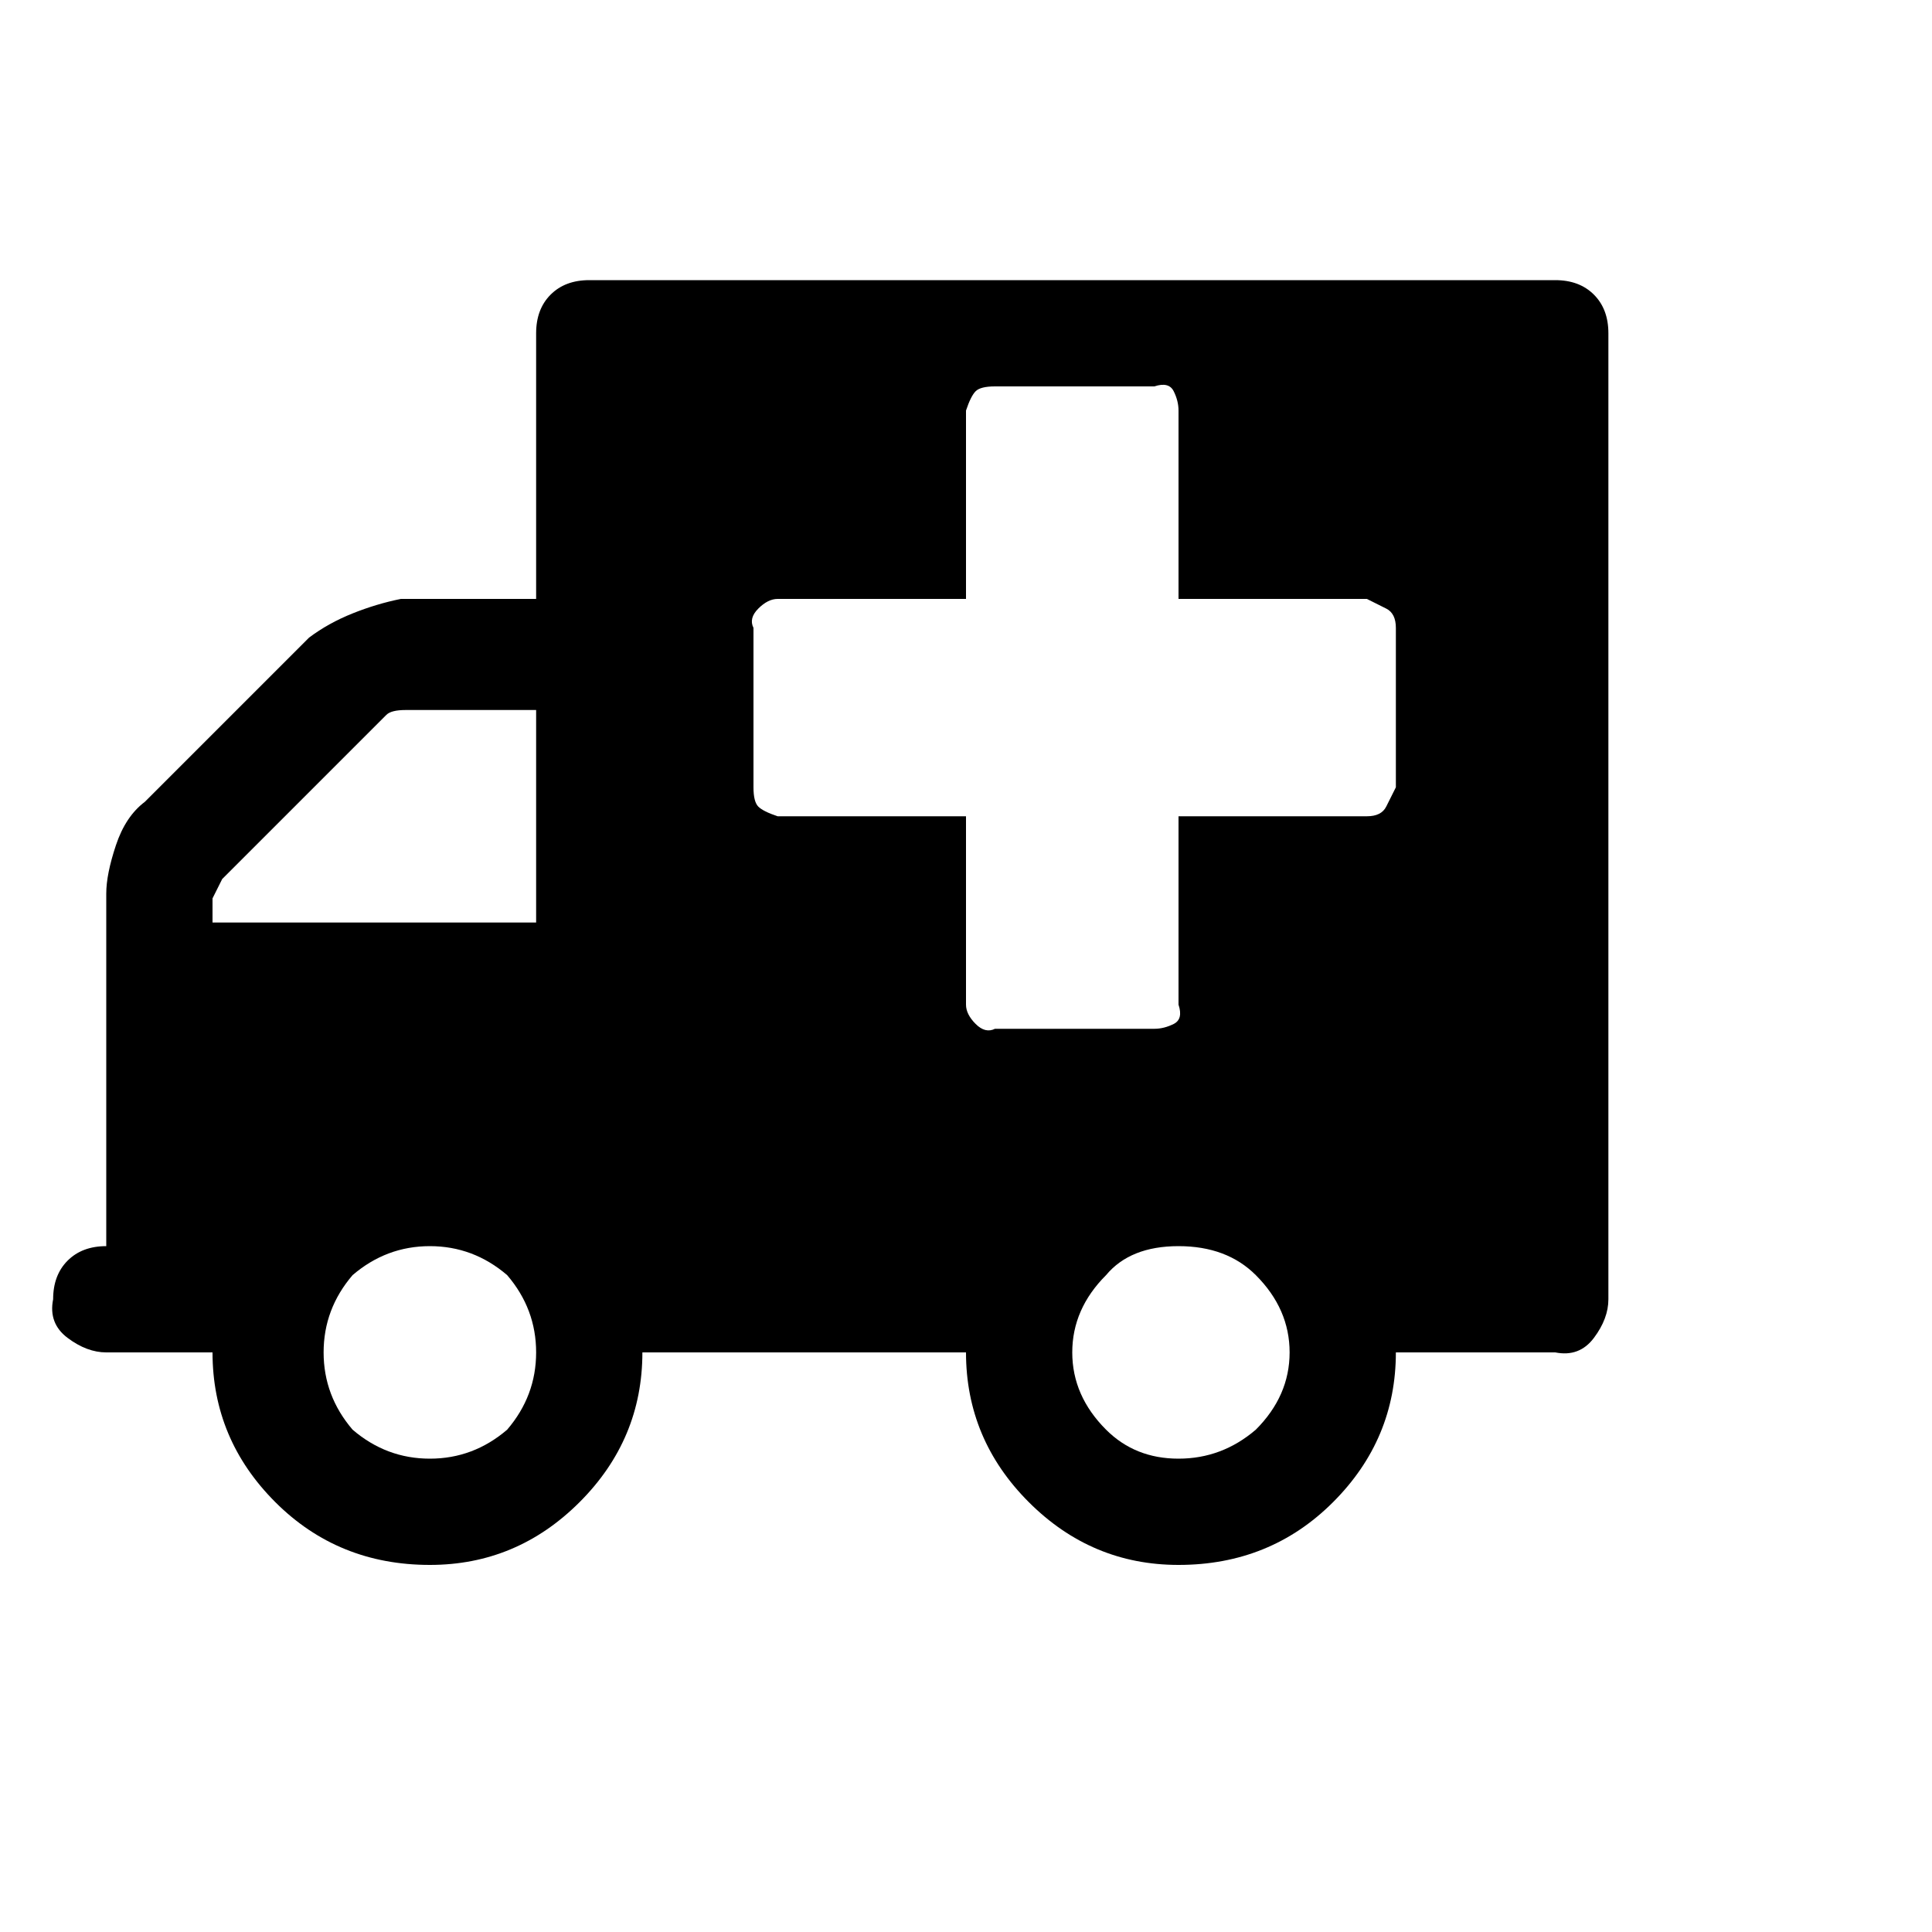 <?xml version="1.0"?><svg viewBox="0 0 40 40" xmlns="http://www.w3.org/2000/svg" height="40" width="40"><path d="m10.5 29.6q0.6-0.7 0.6-1.6t-0.6-1.6q-0.7-0.6-1.6-0.6t-1.6 0.6q-0.6 0.7-0.6 1.6t0.6 1.6q0.7 0.6 1.6 0.6t1.6-0.6z m-6.1-10.5h6.7v-4.4h-2.7q-0.3 0-0.4 0.1l-3.4 3.4q-0.1 0.2-0.2 0.4v0.5z m21.6 10.5q0.7-0.7 0.7-1.6t-0.7-1.6q-0.6-0.6-1.6-0.6t-1.5 0.6q-0.7 0.7-0.7 1.6t0.7 1.6q0.6 0.6 1.5 0.6t1.6-0.6z m2.9-13.3v-3.3q0-0.3-0.2-0.4t-0.4-0.2h-3.9v-3.9q0-0.2-0.1-0.4t-0.4-0.1h-3.3q-0.3 0-0.4 0.1t-0.2 0.4v3.9h-3.9q-0.2 0-0.4 0.2t-0.1 0.4v3.3q0 0.3 0.1 0.4t0.4 0.2h3.9v3.9q0 0.2 0.2 0.4t0.4 0.1h3.3q0.2 0 0.4-0.1t0.1-0.4v-3.9h3.9q0.3 0 0.4-0.2t0.2-0.4z m4.4-9.4v20q0 0.4-0.3 0.8t-0.8 0.3h-3.3q0 1.8-1.3 3.1t-3.2 1.3q-1.8 0-3.1-1.3t-1.3-3.1h-6.7q0 1.8-1.3 3.1t-3.1 1.3q-1.9 0-3.2-1.3t-1.3-3.1h-2.2q-0.4 0-0.8-0.3t-0.3-0.8q0-0.5 0.3-0.8t0.8-0.3v-7.3q0-0.4 0.2-1t0.6-0.9l3.4-3.4q0.4-0.3 0.9-0.5t1-0.3h2.8v-5.5q0-0.5 0.3-0.8t0.8-0.3h20q0.5 0 0.8 0.3t0.3 0.8z"></path></svg>
